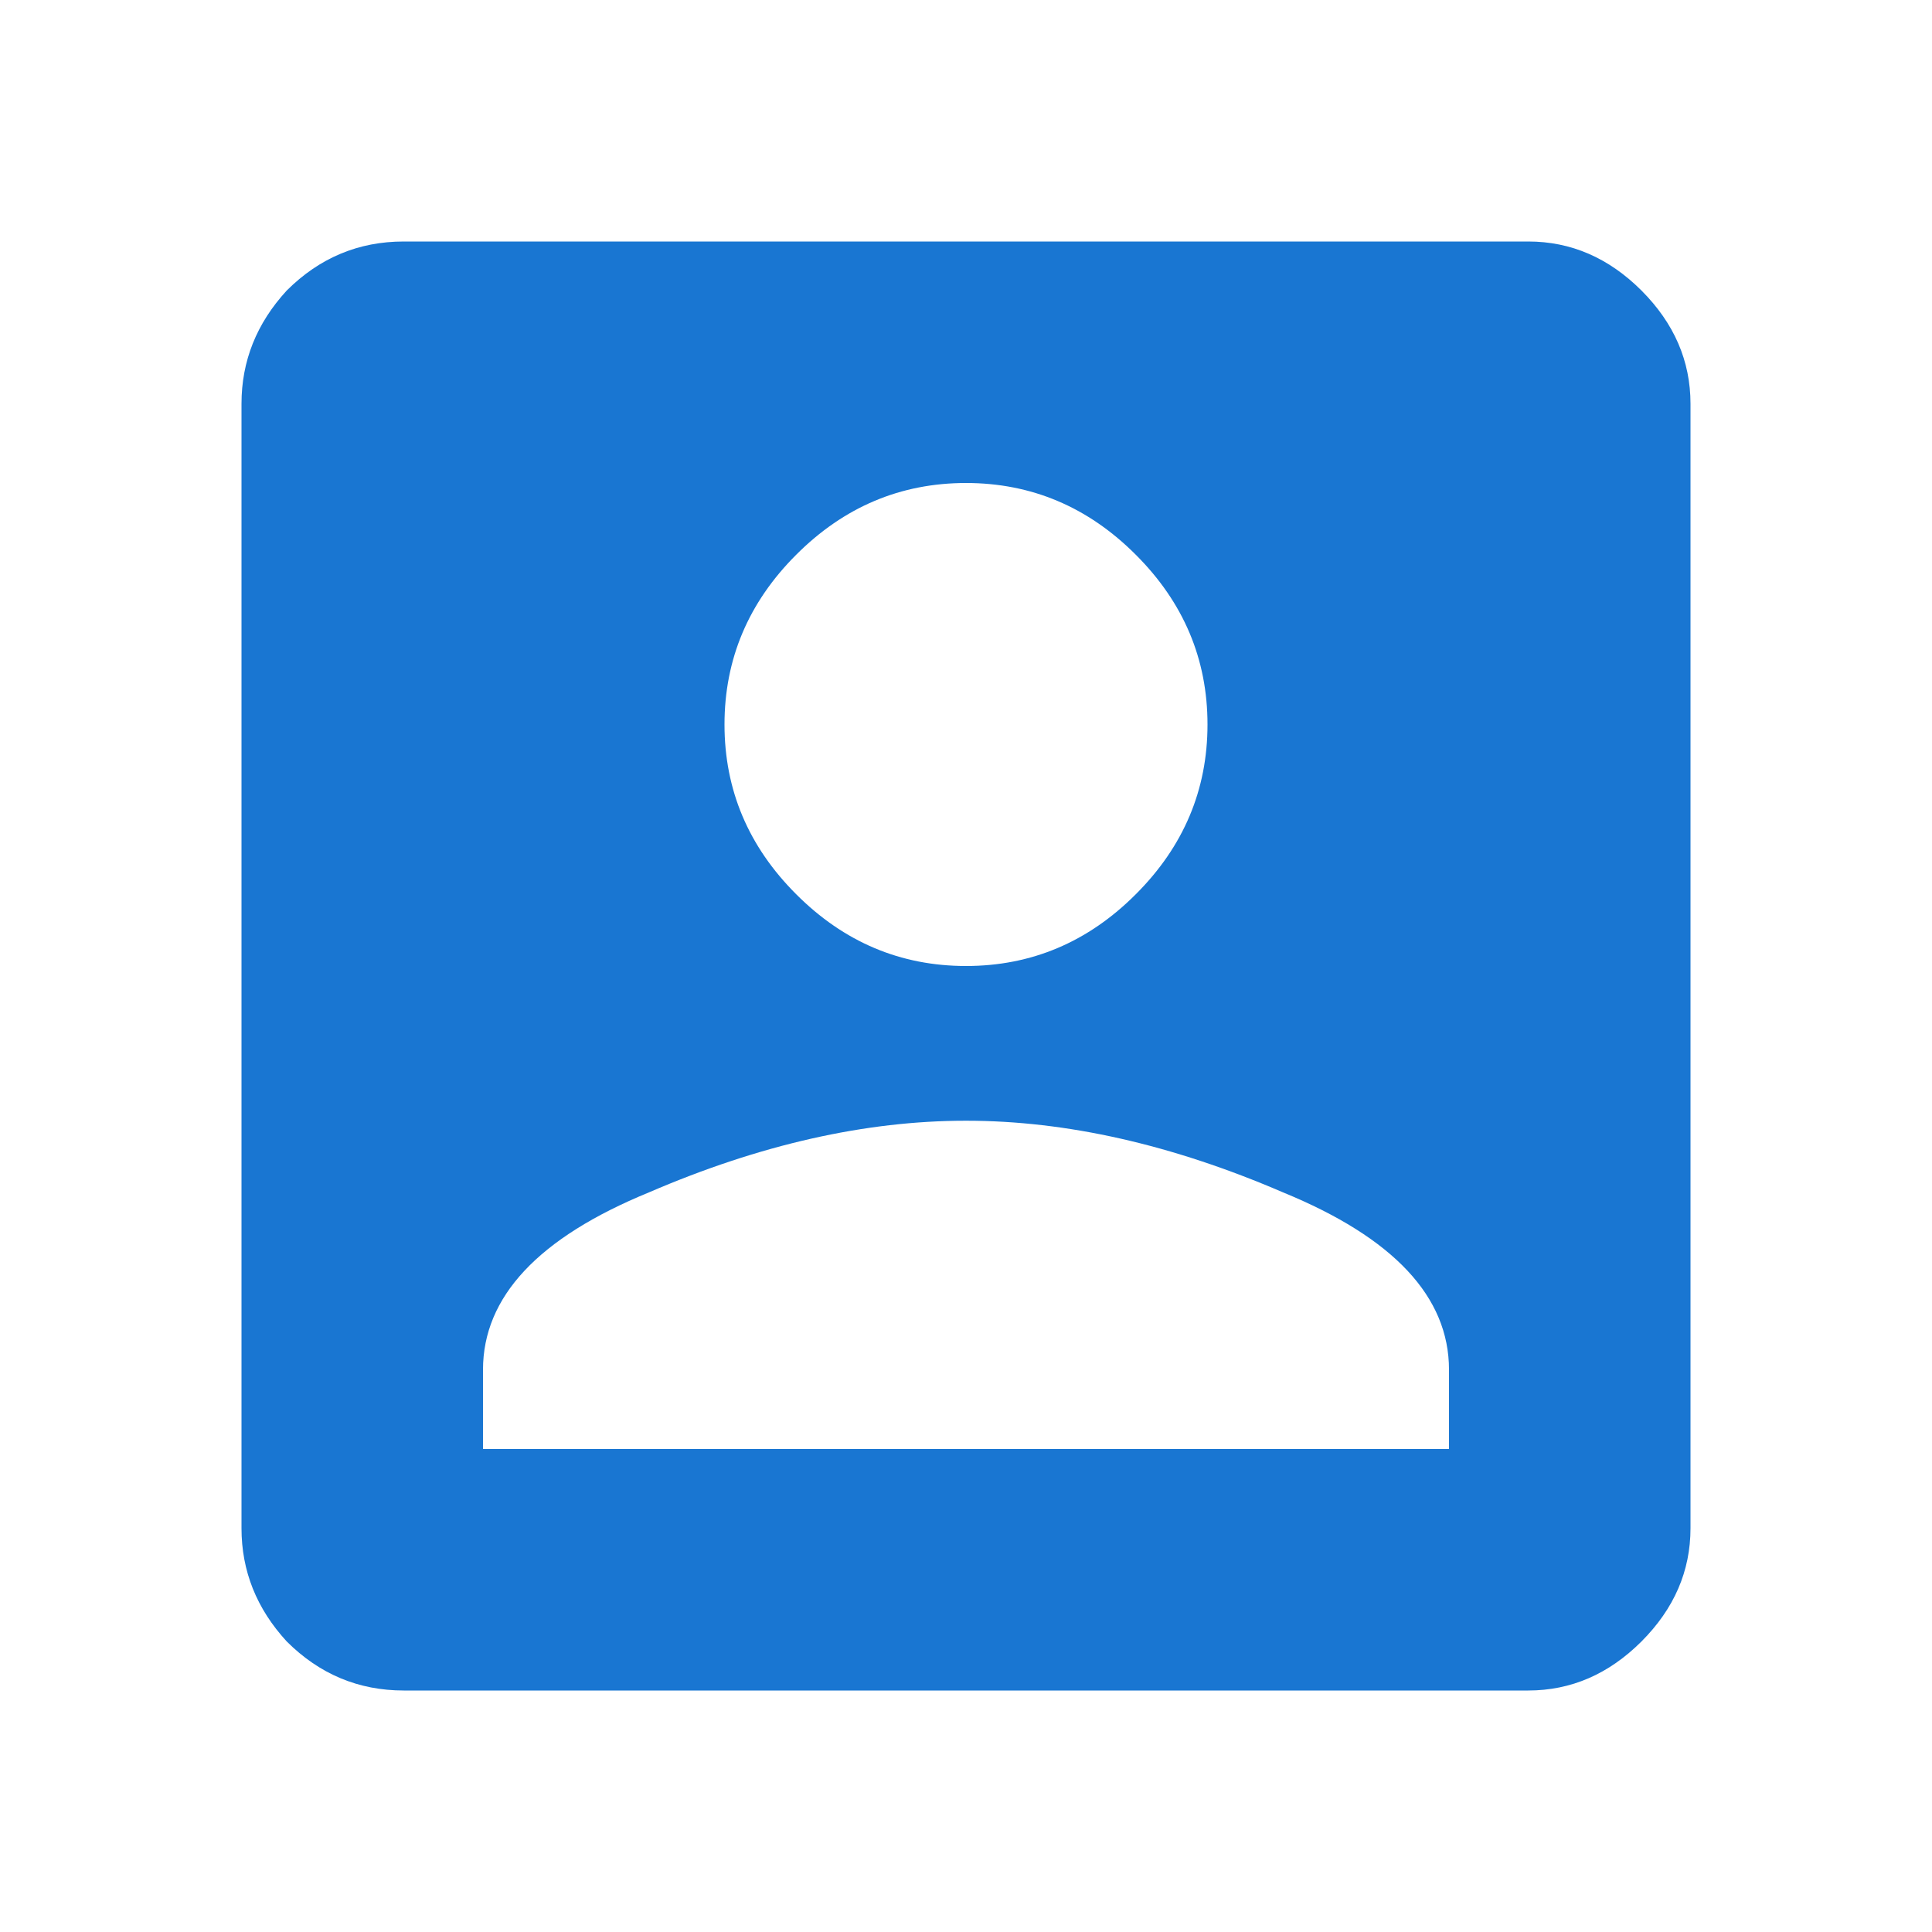 <svg width="24" height="24" viewBox="0 0 24 24" fill="none" xmlns="http://www.w3.org/2000/svg">
<path d="M6 17.016V18H18V17.016C18 16.109 17.312 15.375 15.938 14.812C14.562 14.219 13.25 13.922 12 13.922C10.75 13.922 9.438 14.219 8.062 14.812C6.688 15.375 6 16.109 6 17.016ZM14.109 11.109C14.703 10.516 15 9.812 15 9C15 8.188 14.703 7.484 14.109 6.891C13.516 6.297 12.812 6 12 6C11.188 6 10.484 6.297 9.891 6.891C9.297 7.484 9 8.188 9 9C9 9.812 9.297 10.516 9.891 11.109C10.484 11.703 11.188 12 12 12C12.812 12 13.516 11.703 14.109 11.109ZM3 5.016C3 4.484 3.188 4.016 3.562 3.609C3.969 3.203 4.453 3 5.016 3H18.984C19.516 3 19.984 3.203 20.391 3.609C20.797 4.016 21 4.484 21 5.016V18.984C21 19.516 20.797 19.984 20.391 20.391C19.984 20.797 19.516 21 18.984 21H5.016C4.453 21 3.969 20.797 3.562 20.391C3.188 19.984 3 19.516 3 18.984V5.016Z" fill="#1976D2"/>
</svg>
